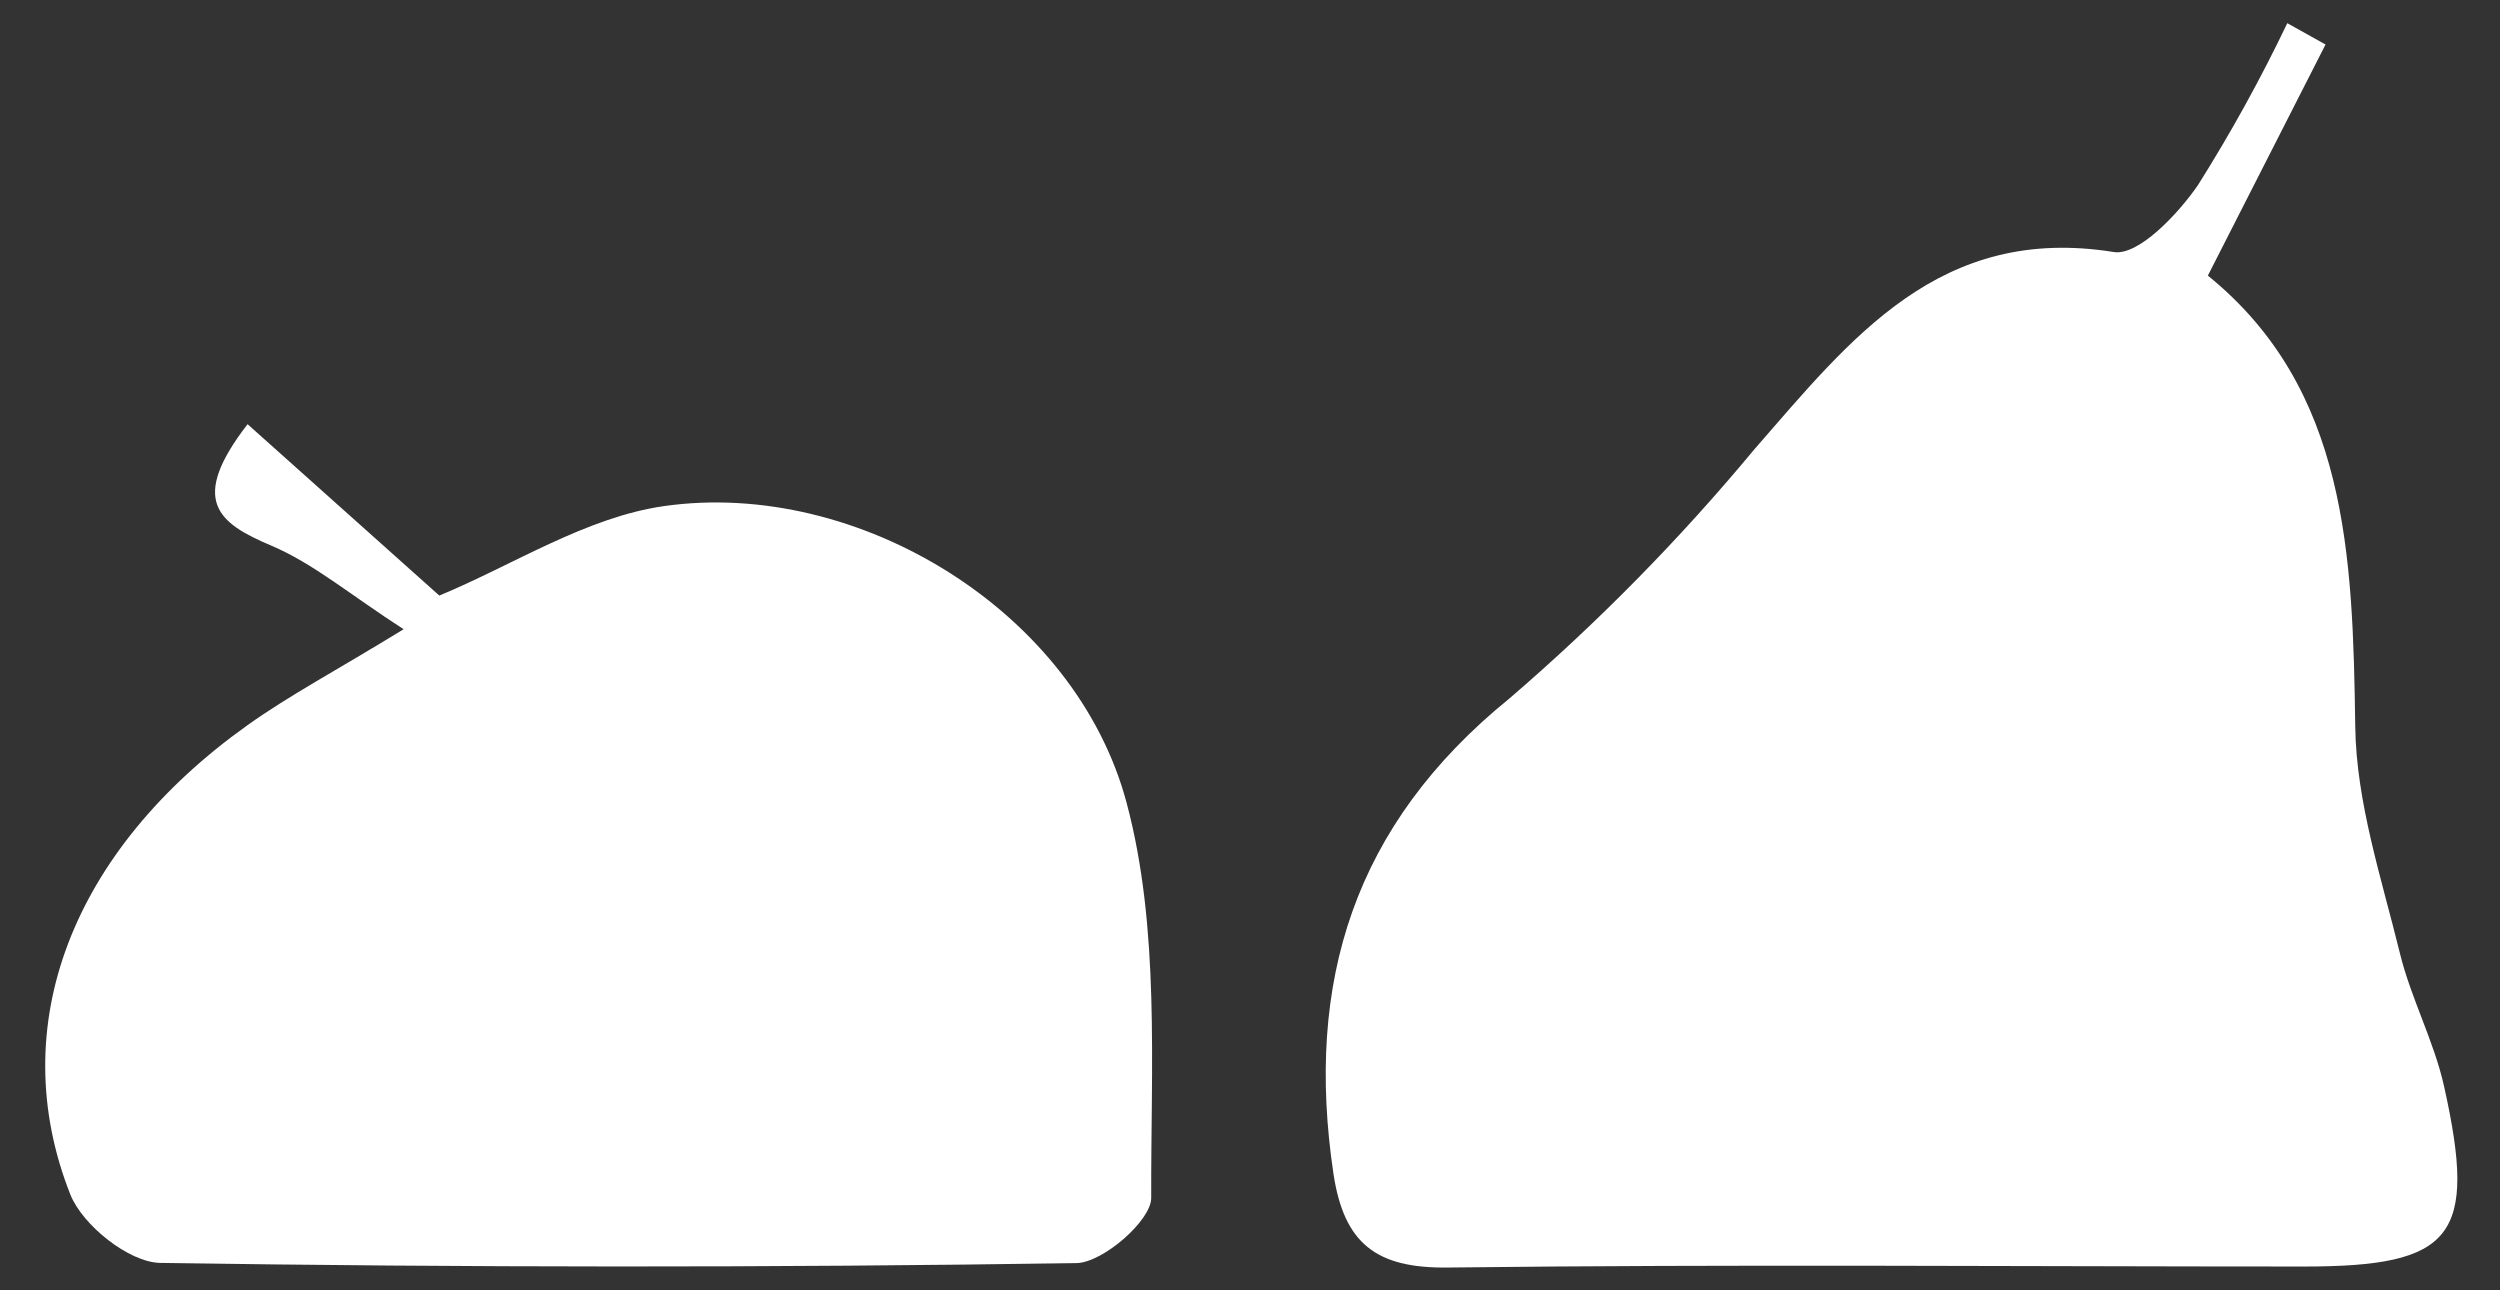 <?xml version="1.0" encoding="UTF-8"?>
<svg id="_레이어_2" data-name="레이어 2" xmlns="http://www.w3.org/2000/svg" viewBox="0 0 124 64">
  <rect x="0" y="0" width="124" height="64" fill="#333333" stroke="none"/>
  <g id="Logo">
    <g id="symbol_20_02_0003_01" data-name="symbol 20 02 0003 01">
      <rect id="_사각형_279" data-name="사각형 279" width="124" height="64" fill="none"/>
      <path id="_패스_769" data-name="패스 769" d="M115.35,2.2l-5.84,11.47c6.93,5.62,7.19,13.87,7.31,22.36,.05,3.76,1.3,7.52,2.21,11.23,.55,2.26,1.7,4.38,2.2,6.64,1.66,7.45,.45,8.92-6.96,8.92-14.16,0-28.32-.12-42.48,.05-3.54,.04-5.13-1.2-5.65-4.65-1.42-9.51,1.01-17.31,8.72-23.57,4.4-3.78,8.47-7.92,12.17-12.38,4.79-5.49,9.18-11.15,17.81-9.77,1.22,.2,3.18-1.87,4.18-3.32,1.63-2.59,3.11-5.27,4.43-8.03l1.9,1.06Z" fill="#fff"/>
      <path id="_패스_770" data-name="패스 770" d="M20.02,31.21c-2.64-1.7-4.47-3.26-6.57-4.15-2.65-1.12-4.09-2.24-1.17-6.02l9.51,8.5c3.65-1.51,7.28-3.89,11.16-4.44,9.61-1.36,20.4,5.23,22.93,14.72,1.66,6.22,1.2,13.05,1.22,19.6,0,1.12-2.4,3.21-3.71,3.23-15.15,.23-30.3,.22-45.45-.01-1.54-.03-3.84-1.86-4.45-3.39-3.31-8.37,.09-17.07,8.77-23.27,2.12-1.51,4.45-2.74,7.76-4.77Z" fill="#fff"/>
    </g>
  </g>
</svg>